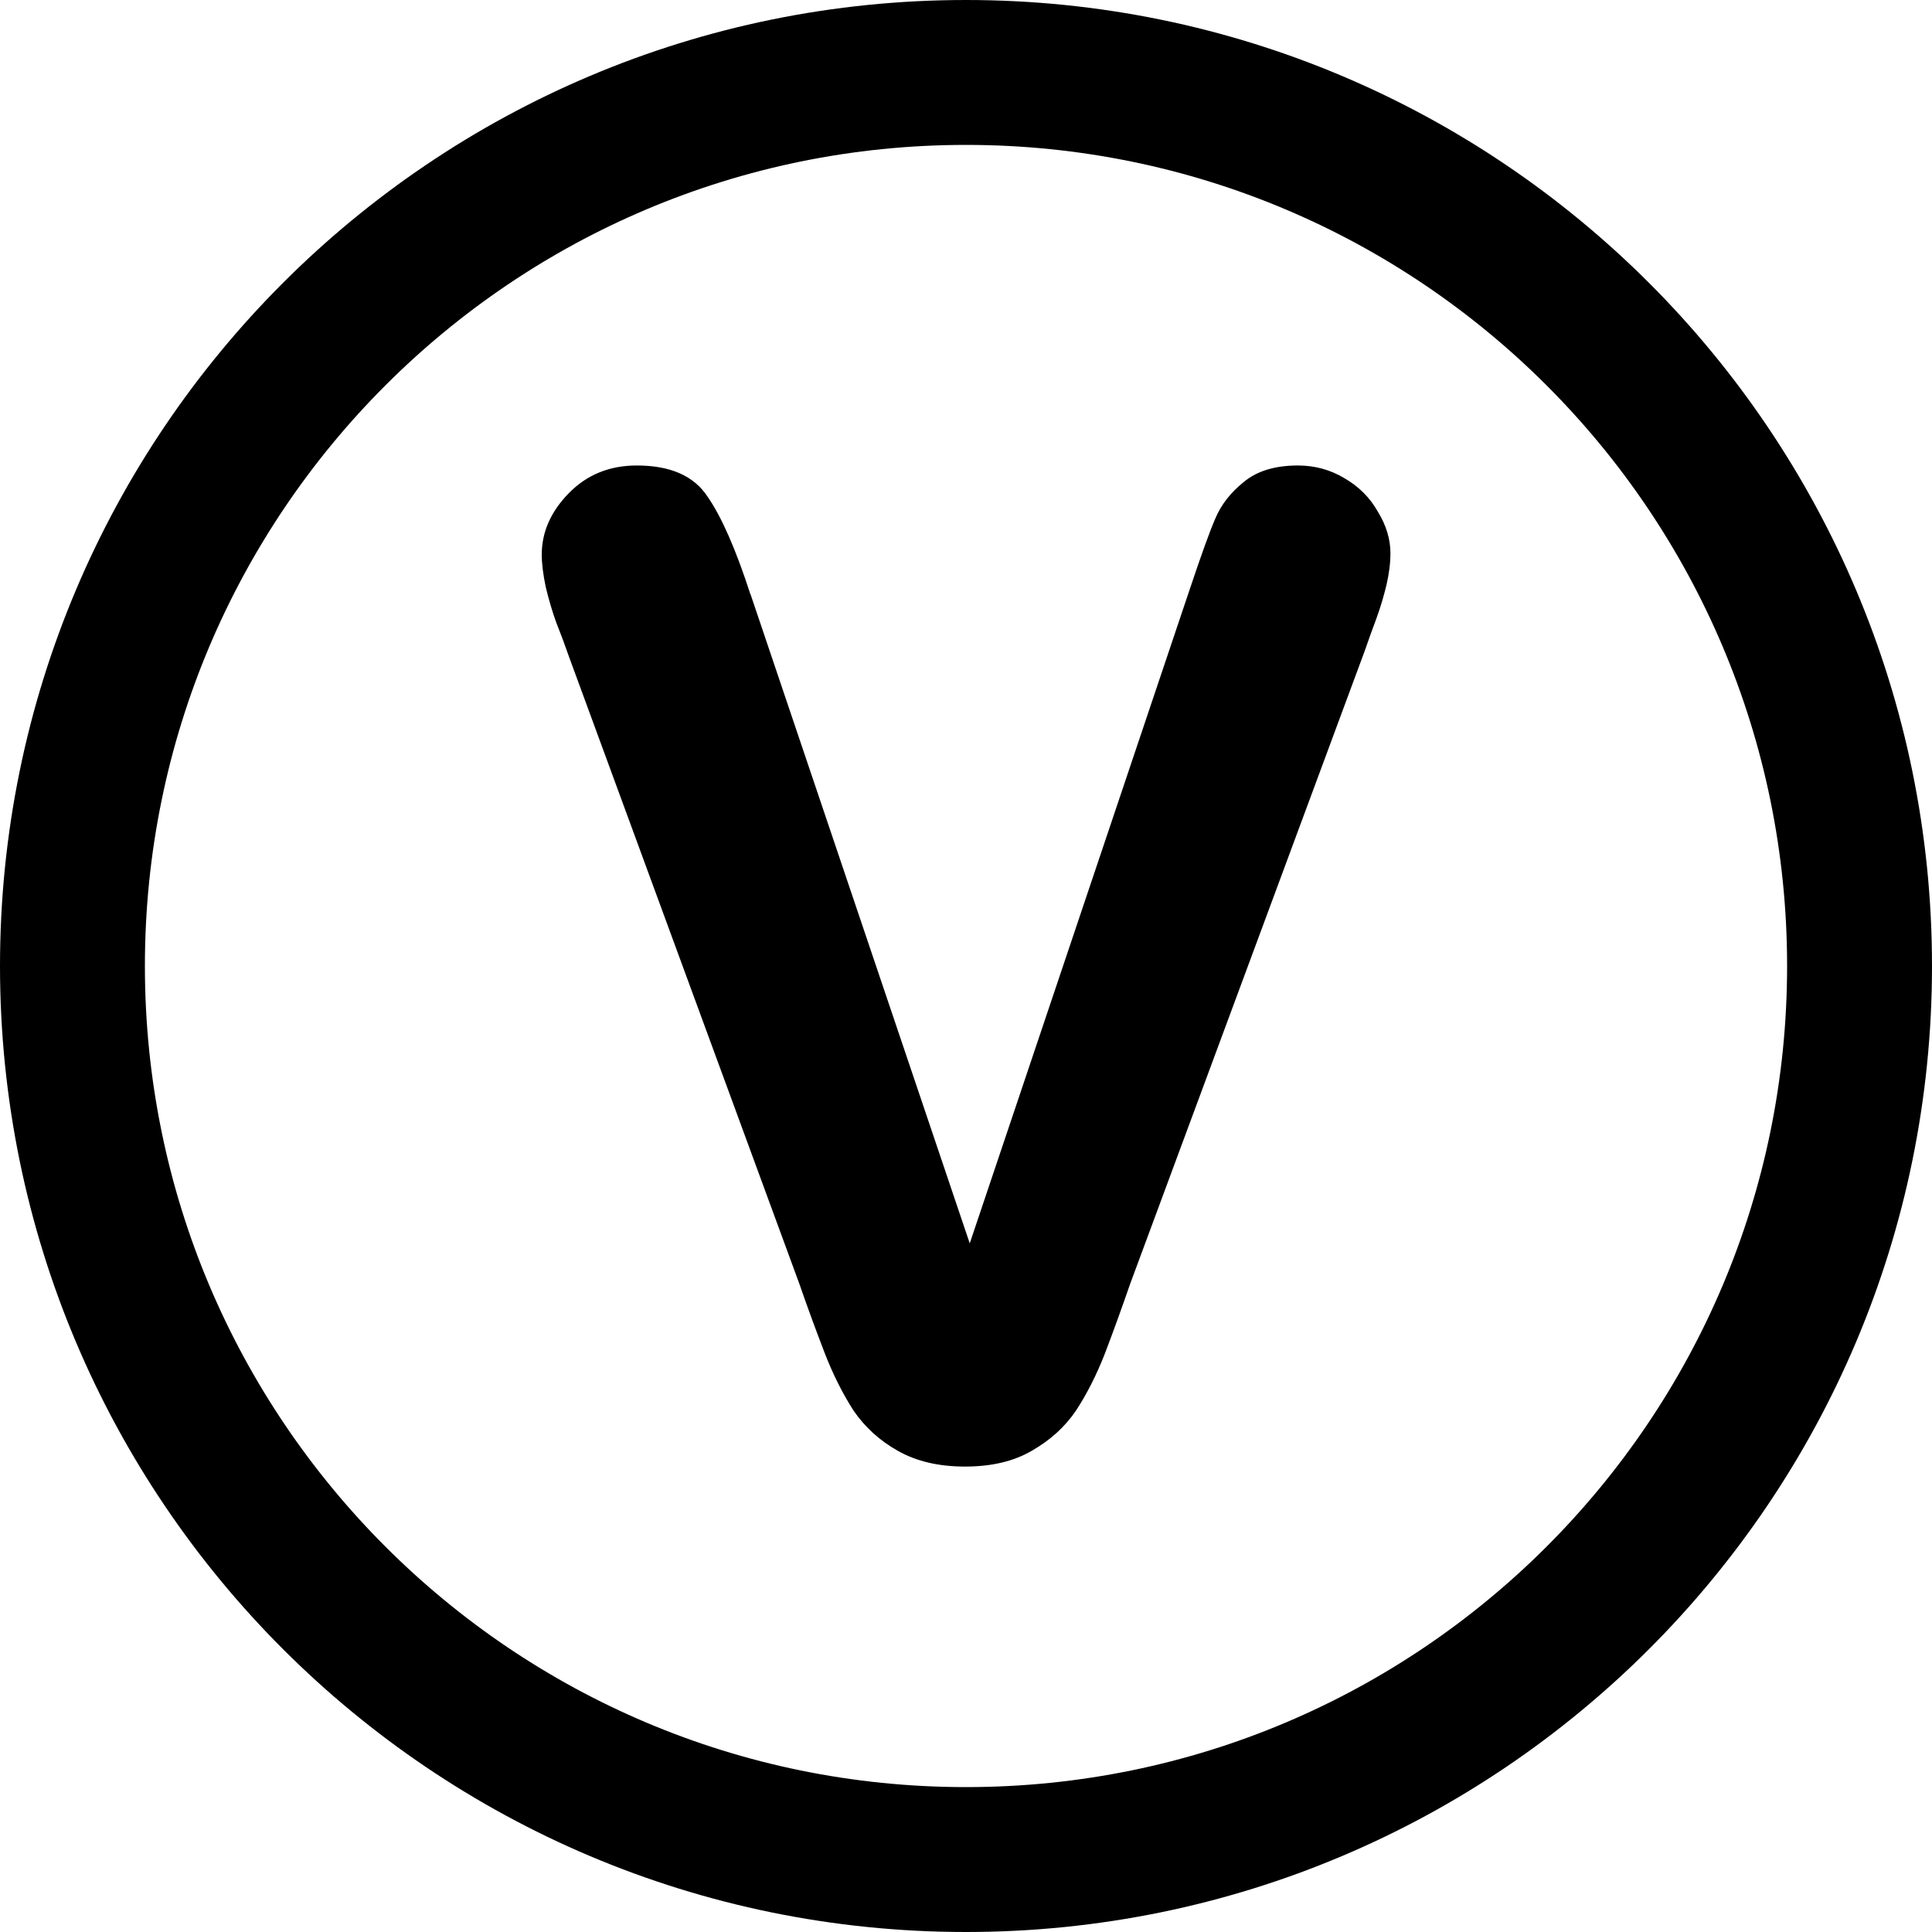 <!-- Generated by IcoMoon.io -->
<svg version="1.1" xmlns="http://www.w3.org/2000/svg" width="32" height="32" viewBox="0 0 32 32">
<path fill="none" stroke="#000" stroke-linejoin="miter" stroke-linecap="round" stroke-miterlimit="4" stroke-width="2.4" d="M16 1.2c8.174 0 14.8 6.626 14.8 14.8s-6.626 14.8-14.8 14.8c-8.174 0-14.8-6.626-14.8-14.8s6.626-14.8 14.8-14.8z"></path>
<path d="M12.431 9.842l3.631 10.752 3.642-10.828c0.19-0.569 0.332-0.963 0.427-1.181 0.095-0.226 0.252-0.427 0.47-0.602 0.219-0.182 0.518-0.273 0.897-0.273 0.277 0 0.532 0.069 0.766 0.208 0.241 0.139 0.427 0.324 0.558 0.558 0.139 0.226 0.208 0.456 0.208 0.689 0 0.16-0.022 0.335-0.066 0.525-0.044 0.182-0.098 0.365-0.164 0.547-0.066 0.175-0.131 0.357-0.197 0.547l-3.883 10.478c-0.139 0.401-0.277 0.784-0.416 1.148-0.139 0.357-0.299 0.674-0.481 0.952-0.182 0.27-0.427 0.492-0.733 0.667-0.299 0.175-0.667 0.262-1.105 0.262s-0.809-0.087-1.116-0.262c-0.299-0.168-0.543-0.39-0.733-0.667-0.182-0.284-0.343-0.605-0.481-0.963s-0.277-0.736-0.416-1.137l-3.817-10.391c-0.066-0.19-0.135-0.376-0.208-0.558-0.066-0.182-0.124-0.379-0.175-0.591-0.044-0.211-0.066-0.39-0.066-0.536 0-0.372 0.149-0.711 0.448-1.017s0.674-0.459 1.127-0.459c0.554 0 0.944 0.171 1.17 0.514 0.233 0.335 0.47 0.875 0.711 1.619z"></path>
</svg>
